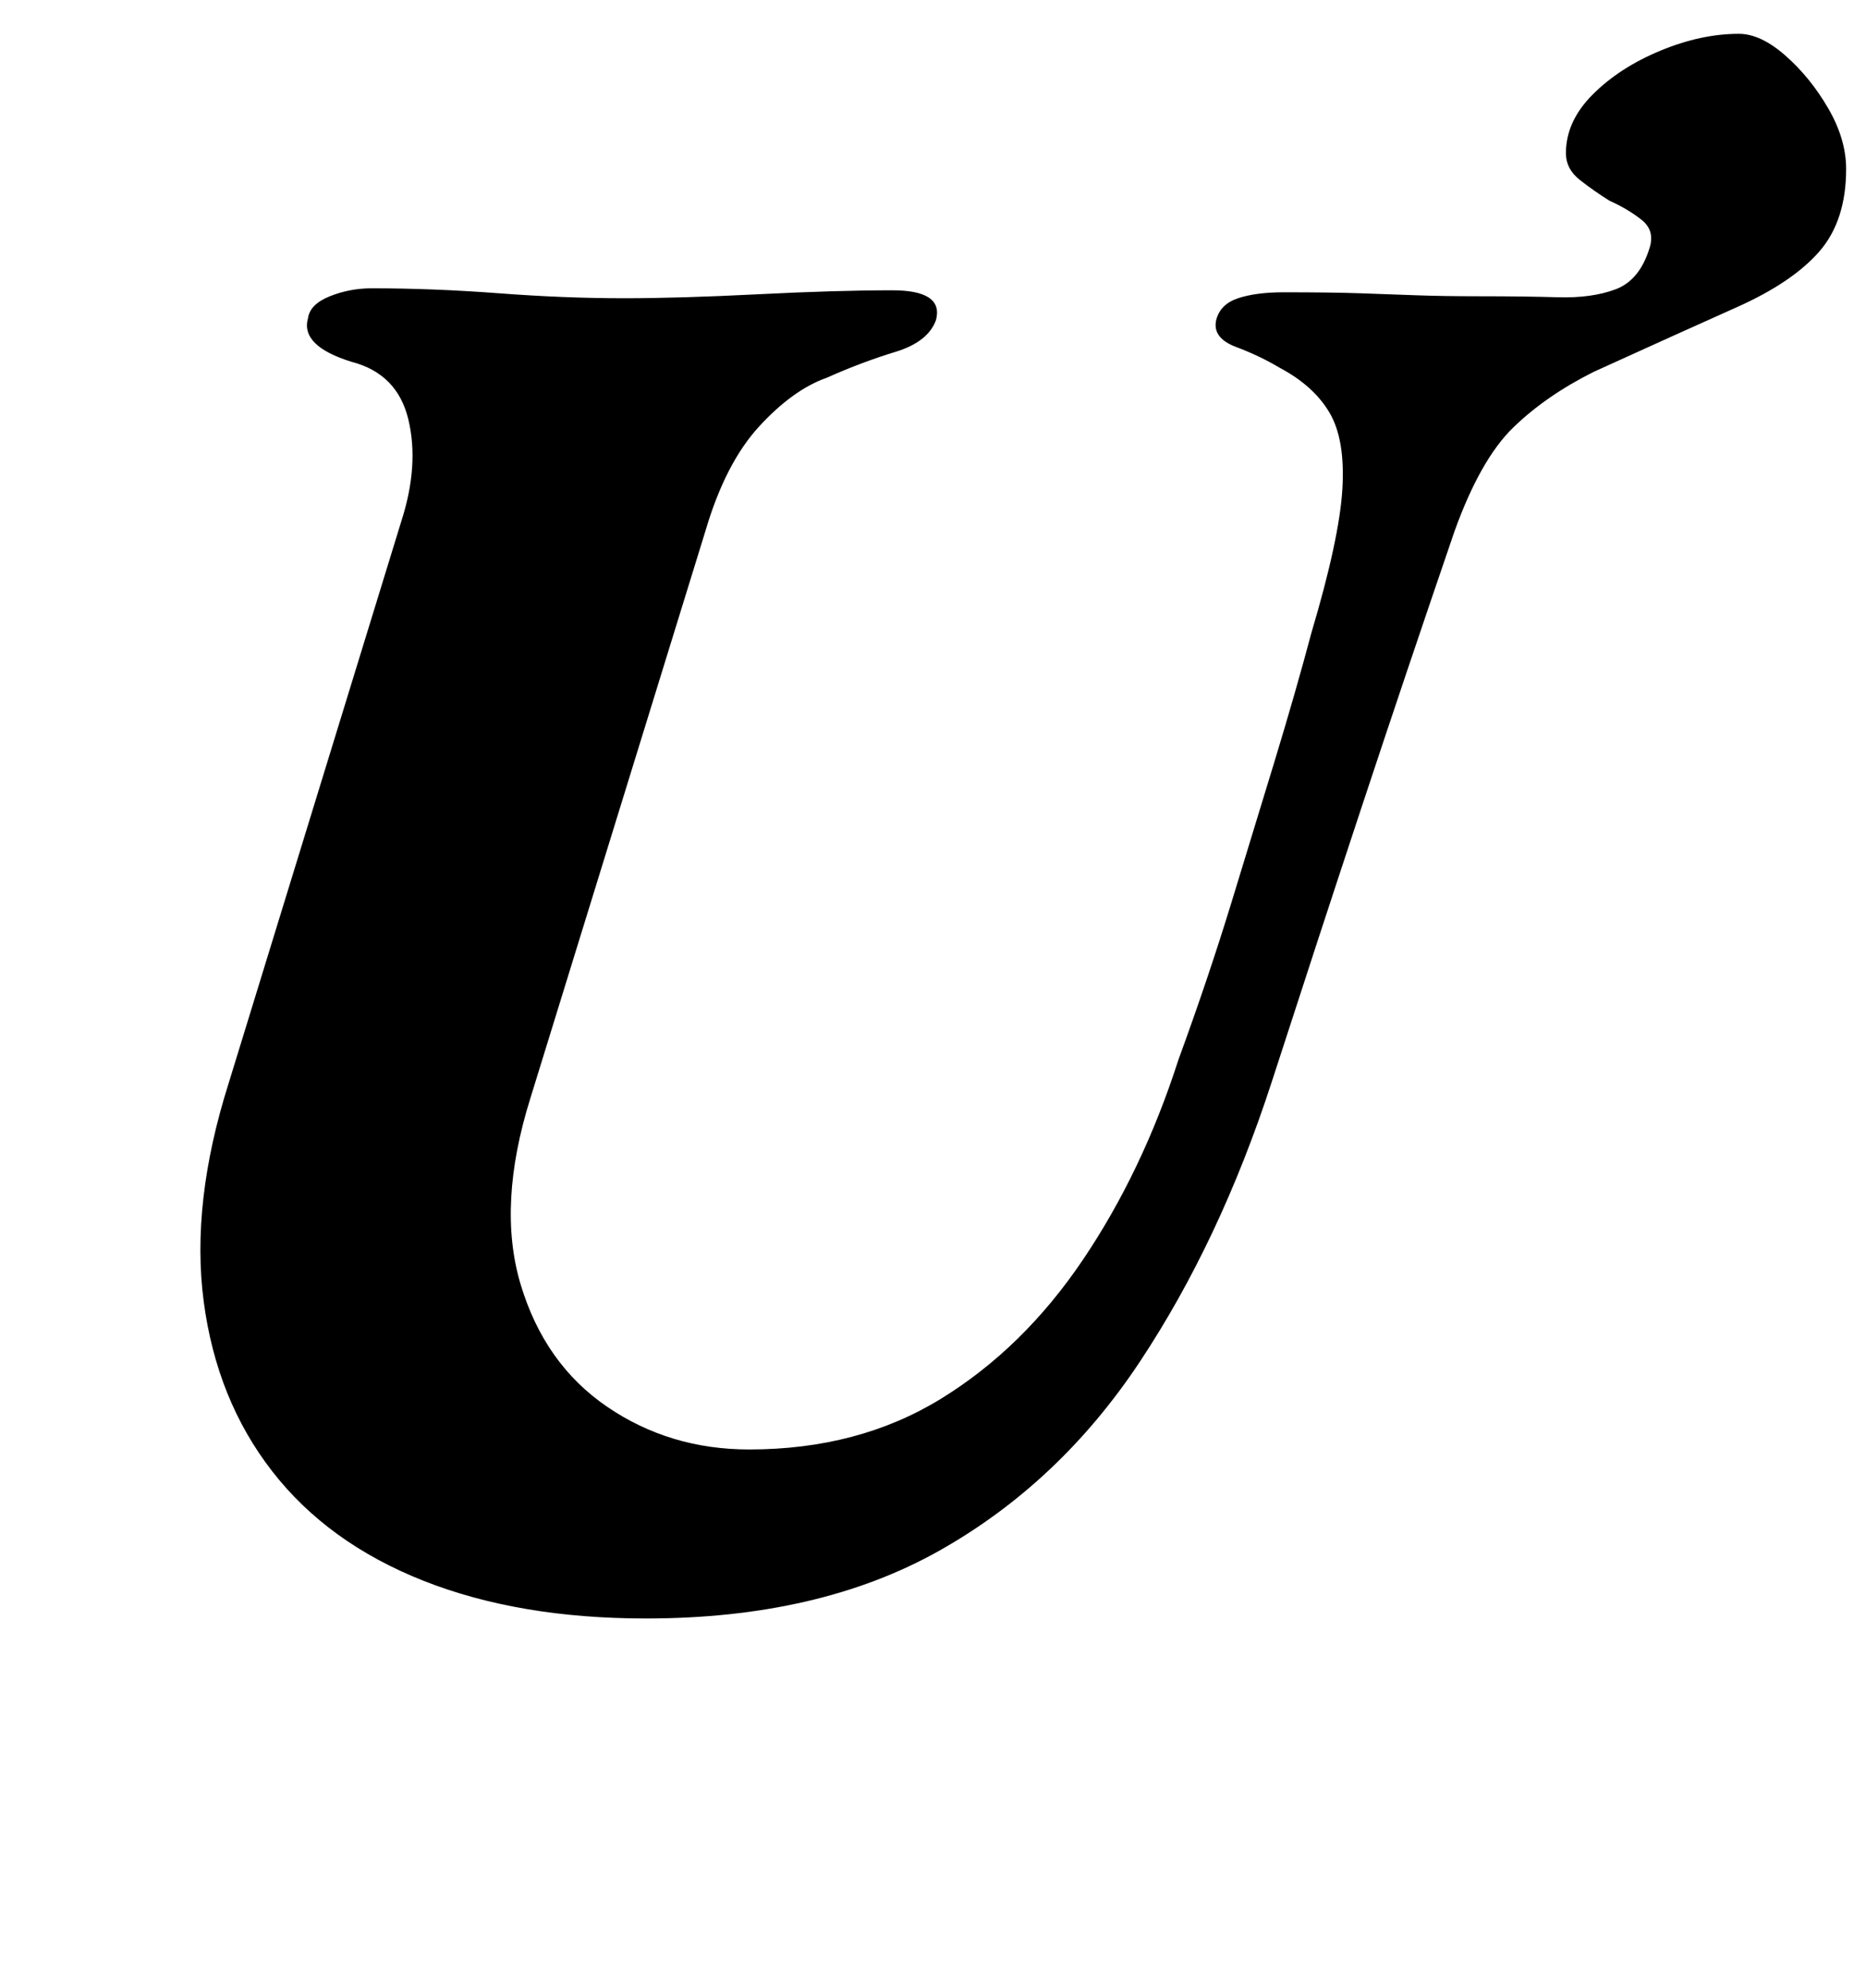 <?xml version="1.0" standalone="no"?>
<!DOCTYPE svg PUBLIC "-//W3C//DTD SVG 1.1//EN" "http://www.w3.org/Graphics/SVG/1.1/DTD/svg11.dtd" >
<svg xmlns="http://www.w3.org/2000/svg" xmlns:xlink="http://www.w3.org/1999/xlink" version="1.1" viewBox="-10 0 939 1000">
  <g transform="matrix(1 0 0 -1 0 800)">
   <path fill="currentColor"
d="M315 -14q-64 0 -112 19t-76 55t-34.5 85.5t12.5 109.5l87 283q9 28 3.5 51t-28.5 29q-26 8 -22 22q1 7 11 11t21 4q31 0 64 -2.5t63 -2.5q28 0 67.5 2t67.5 2q26 0 22 -15q-4 -11 -20.5 -16t-34.5 -13q-17 -6 -34 -24.5t-27 -52.5l-88 -285q-17 -54 -5 -94t43.5 -61.5
t71.5 -21.5q55 0 96.5 25.5t71.5 70t48 100.5q15 41 26.5 78.5t22 72t18.5 64.5q14 47 15.5 72t-6.5 38.5t-25 22.5q-10 6 -22 10.5t-10 13.5q2 8 11 11t23 3q24 0 38.5 -0.5t28 -1t32.5 -0.5q22 0 39 -0.5t29 4t17 20.5q3 9 -4 14.5t-16 9.5q-8 5 -15 10.5t-7 13.5
q0 16 13.5 29.5t34 22t39.5 8.5q11 0 23.5 -11t21.5 -26.5t9 -30.5q0 -26 -13.5 -41.5t-41.5 -28t-72 -32.5q-24 -12 -40.5 -28t-29.5 -52q-25 -73 -47 -139.5t-45 -137.5q-26 -80 -66.5 -141t-101 -95t-147.5 -34z" />
  </g>

</svg>
